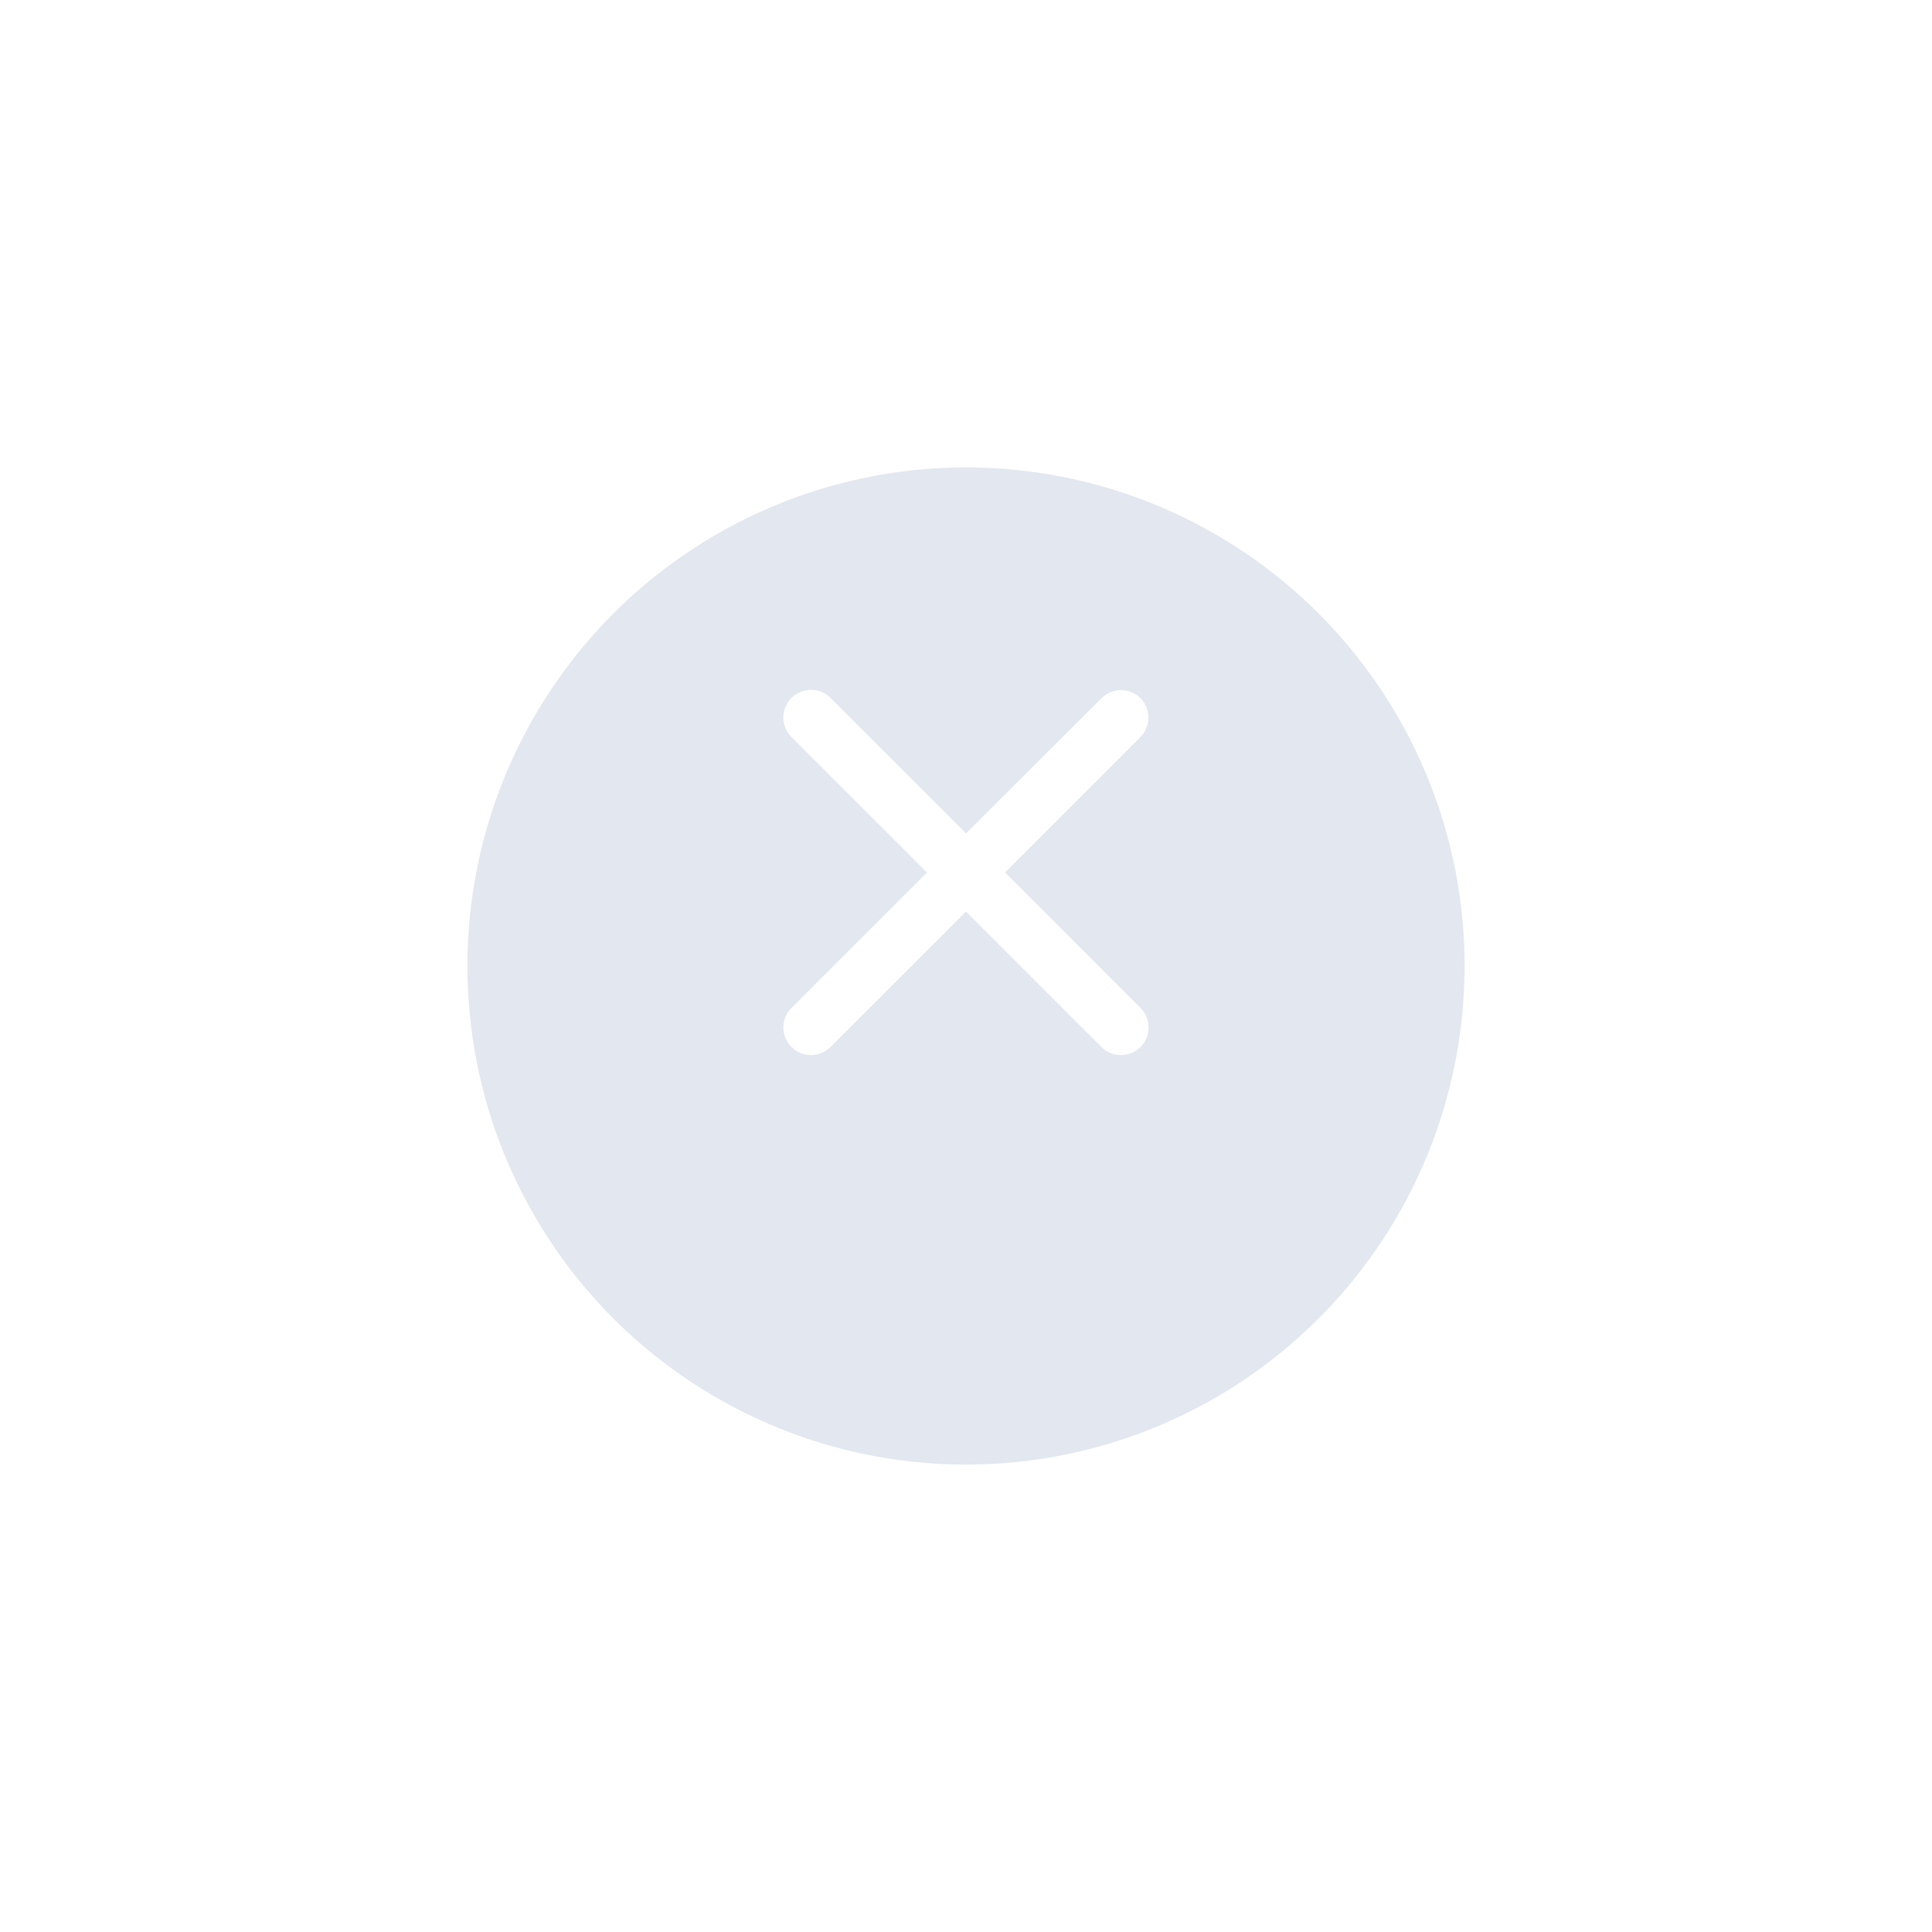 <svg xmlns="http://www.w3.org/2000/svg" xmlns:xlink="http://www.w3.org/1999/xlink" width="62" height="62" viewBox="0 0 62 62"><defs><filter id="a" x="0" y="0" width="62" height="62" filterUnits="userSpaceOnUse"><feOffset dy="3" input="SourceAlpha"/><feGaussianBlur stdDeviation="5" result="b"/><feFlood flood-opacity="0.102"/><feComposite operator="in" in2="b"/><feComposite in="SourceGraphic"/></filter></defs><g transform="translate(-817 -1328)"><g transform="matrix(1, 0, 0, 1, 817, 1328)" filter="url(#a)"><circle cx="16" cy="16" r="16" transform="translate(15 12)" fill="#e2e7f0"/></g><g transform="translate(837.333 1345.333)"><path d="M0,0H21.333V21.333H0Z" fill="none"/><path d="M16.868,5.676a.885.885,0,0,0-1.253,0l-4.347,4.338L6.921,5.667A.886.886,0,0,0,5.667,6.921l4.347,4.347L5.667,15.614a.886.886,0,0,0,1.253,1.253l4.347-4.347,4.347,4.347a.886.886,0,0,0,1.253-1.253l-4.347-4.347,4.347-4.347A.891.891,0,0,0,16.868,5.676Z" transform="translate(-0.601 -0.601)" fill="#fff"/></g></g></svg>